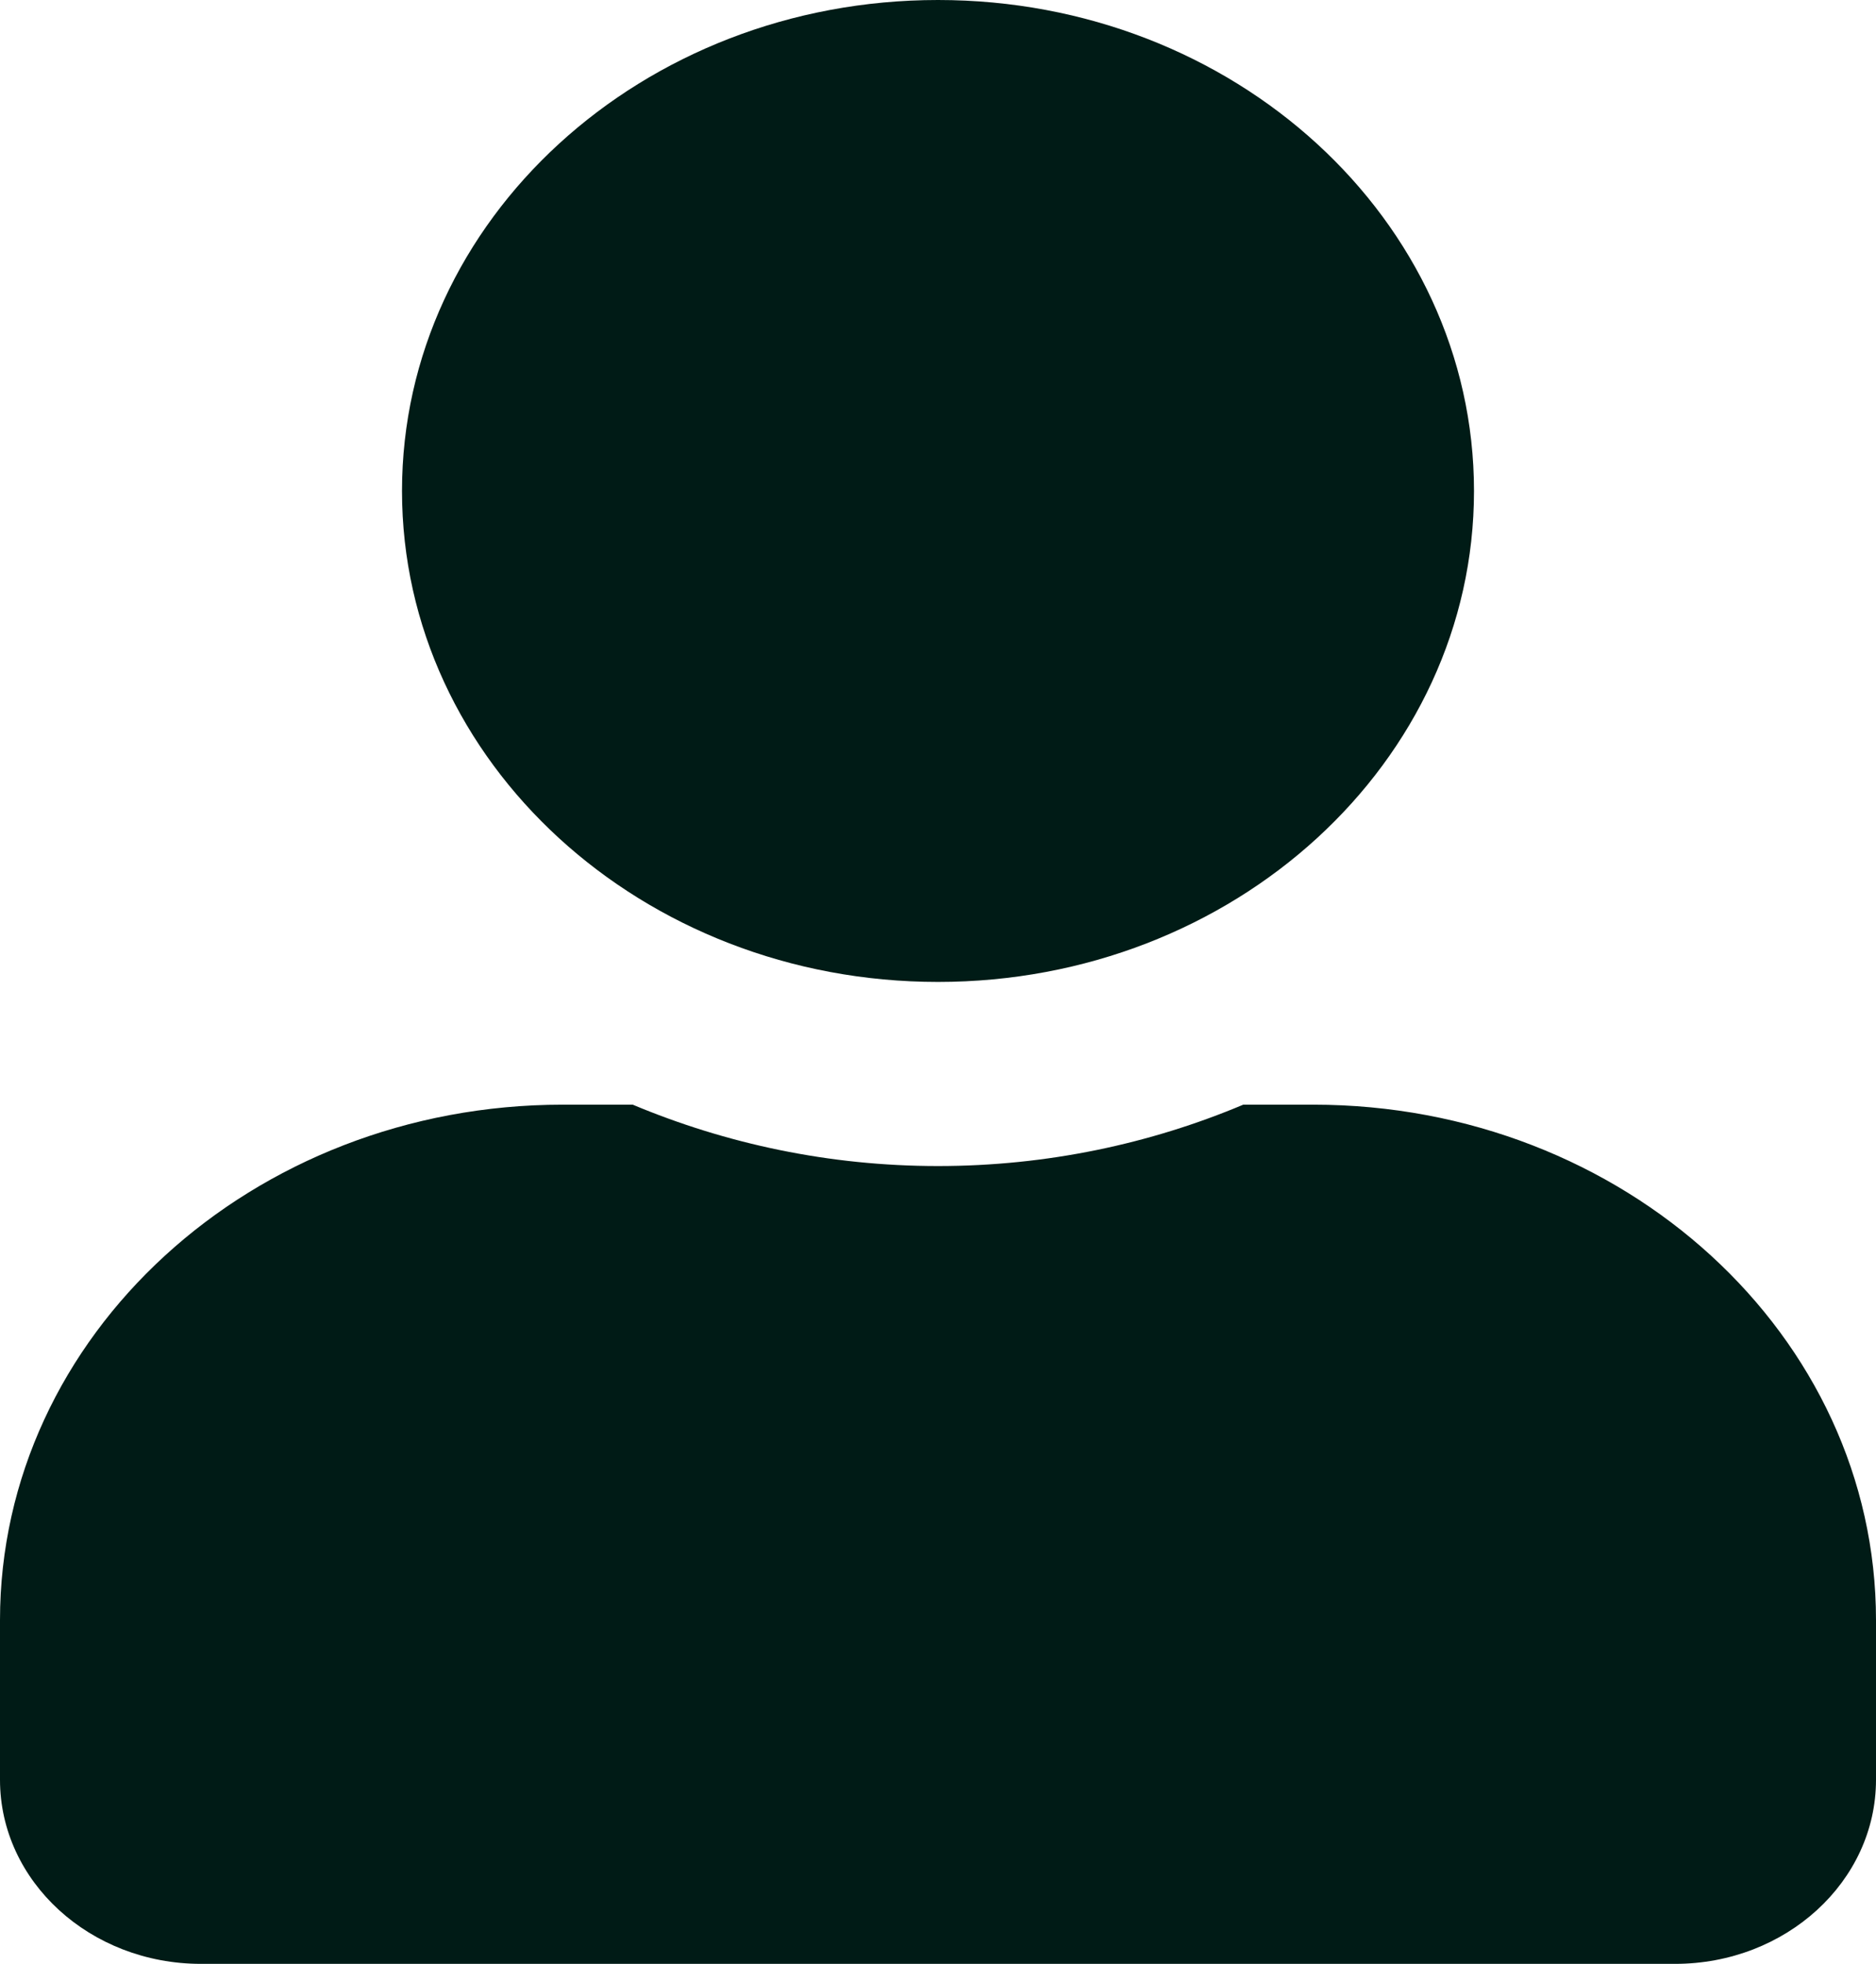 <svg width="107" height="112" viewBox="0 0 107 112" fill="none" xmlns="http://www.w3.org/2000/svg">
<path d="M53.5 56C70.386 56 84.071 43.466 84.071 28C84.071 12.534 70.386 0 53.5 0C36.614 0 22.929 12.534 22.929 28C22.929 43.466 36.614 56 53.5 56ZM74.9 63H70.911C65.609 65.231 59.71 66.5 53.5 66.5C47.29 66.5 41.415 65.231 36.089 63H32.1C14.378 63 -7.2888e-06 76.169 -7.2888e-06 92.4V101.5C-7.2888e-06 107.297 5.135 112 11.464 112H95.536C101.865 112 107 107.297 107 101.5V92.4C107 76.169 92.622 63 74.9 63Z" fill="#001B16"/>
</svg>
